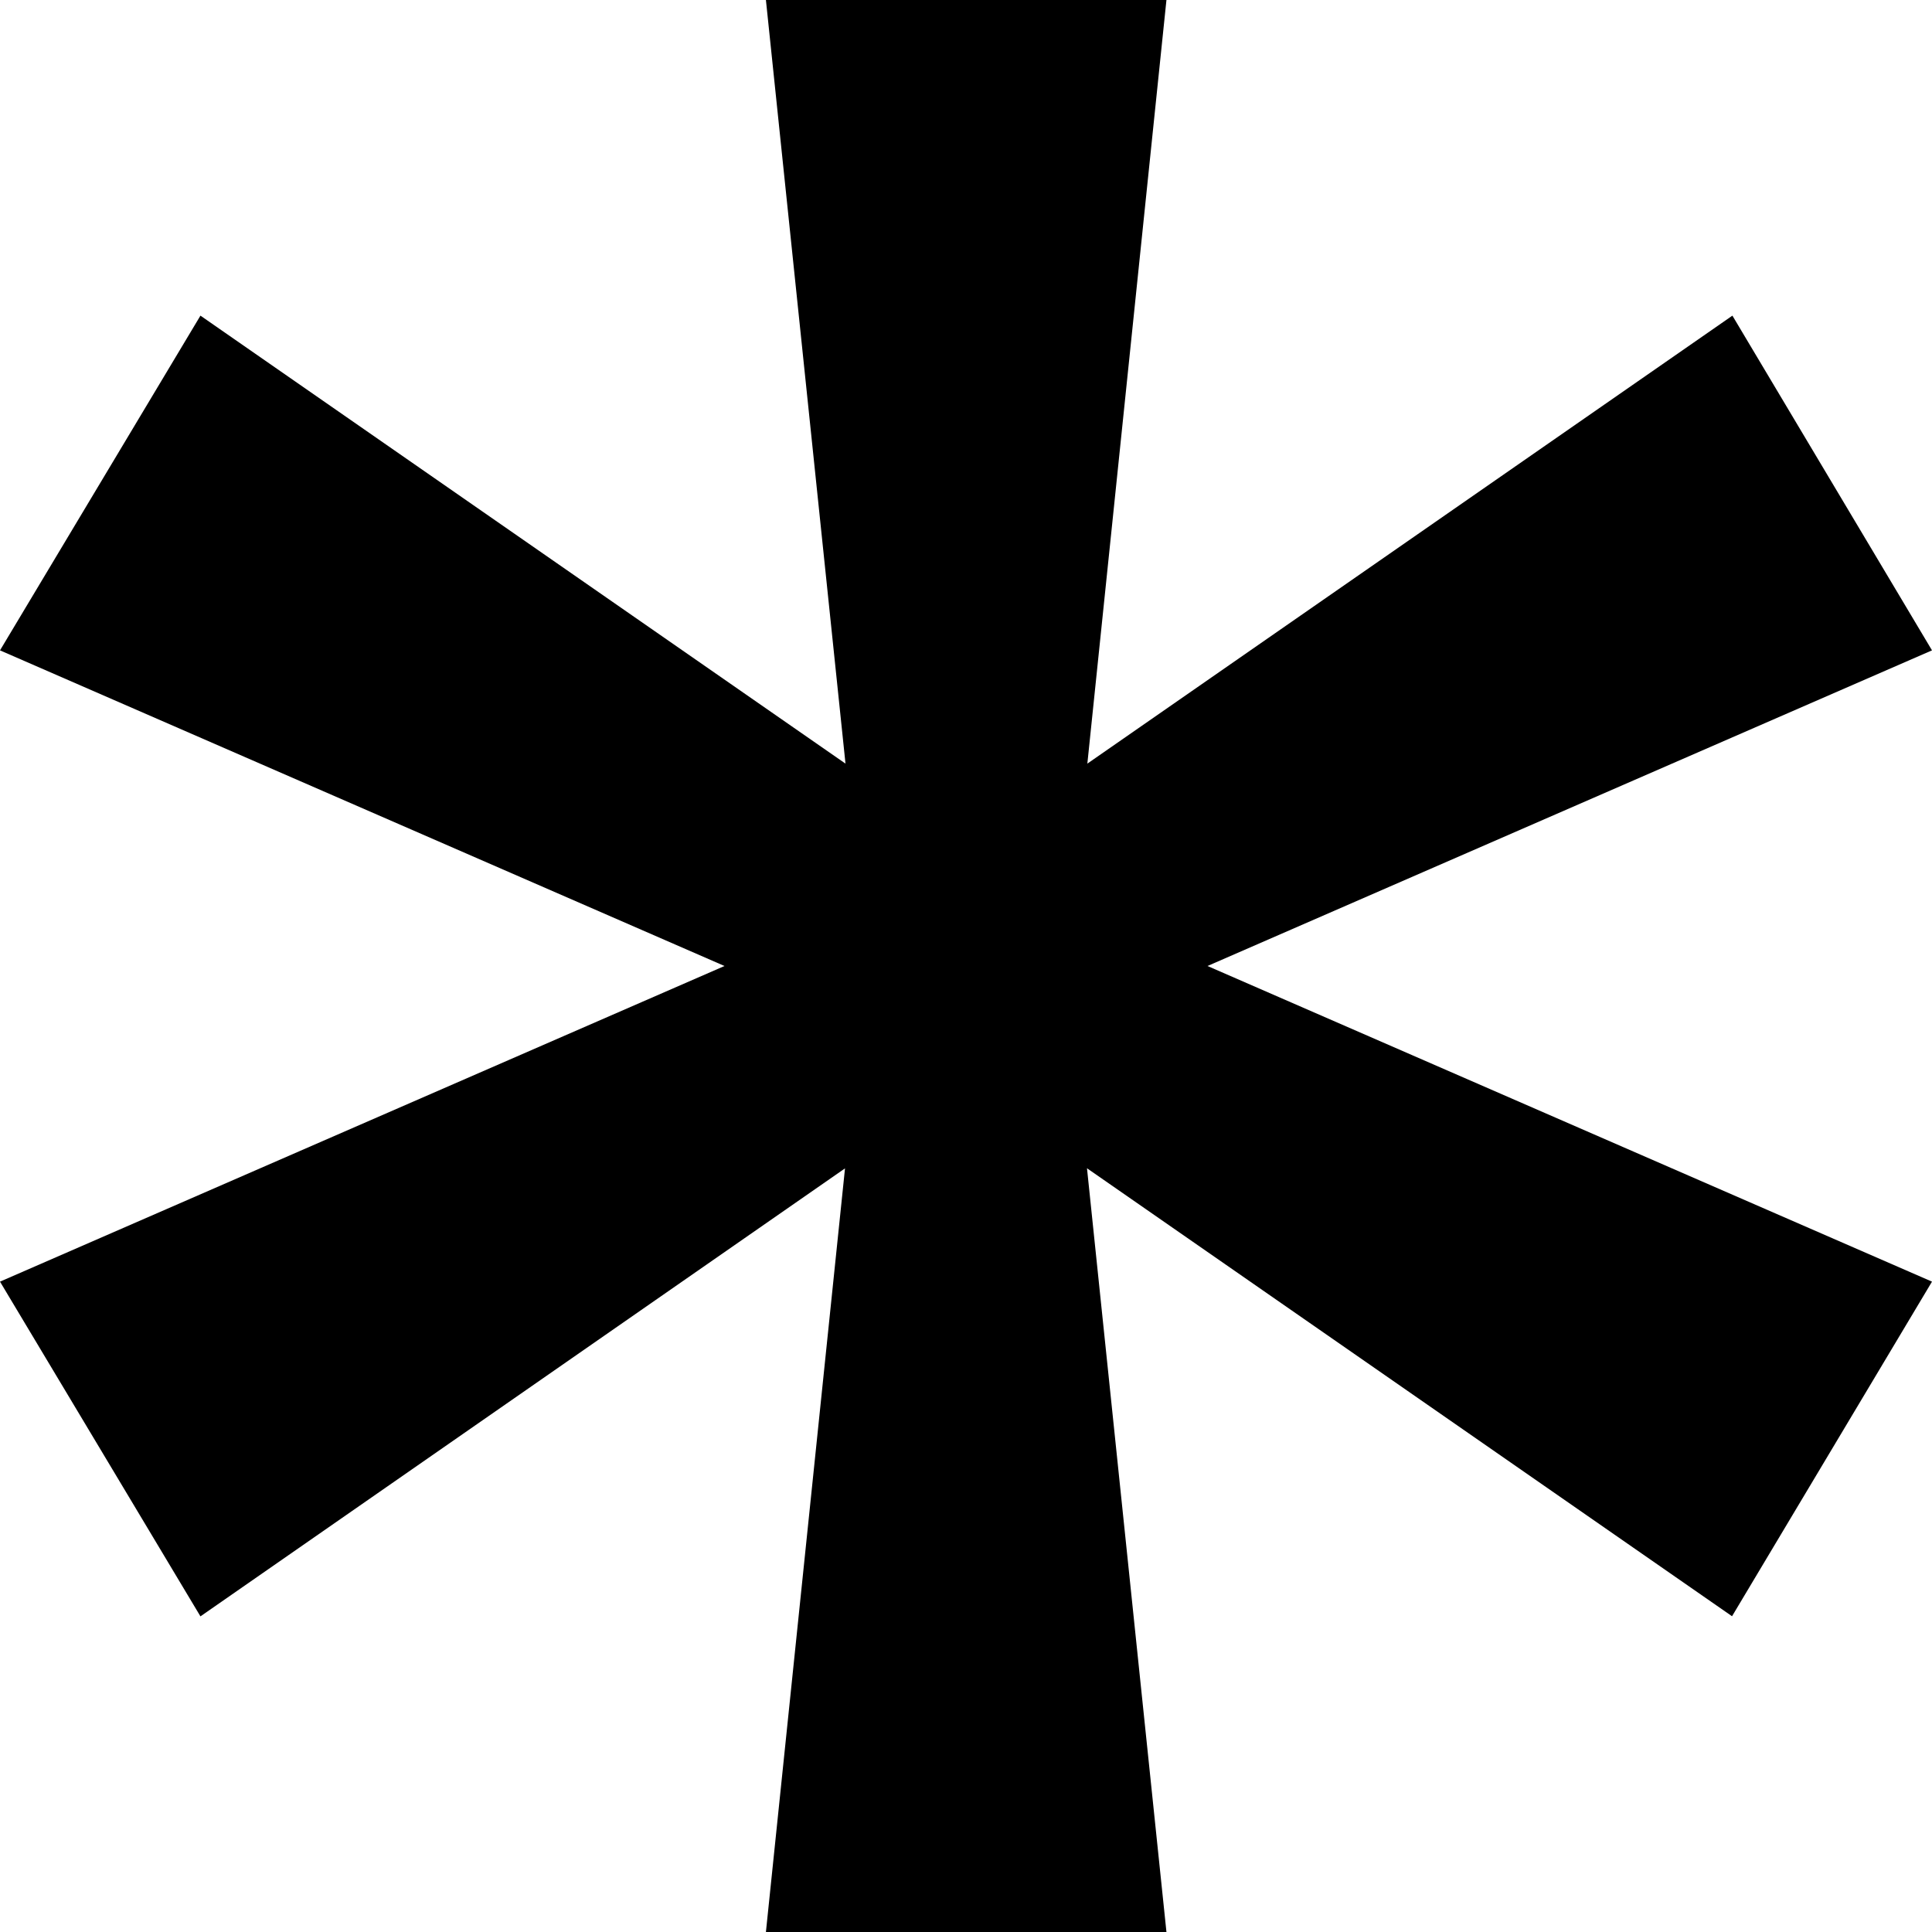 <svg height="16" viewBox="0 0 16 16" width="16" xmlns="http://www.w3.org/2000/svg">
  <path
    d="M8.683,2H12l-.655,6.324,5.342-3.71L18.34,7.386l-6,2.614,6,2.614-1.656,2.771-5.342-3.71L12,18H8.683l.655-6.324L4,15.386,2.34,12.614l6-2.614-6-2.614L4,4.614l5.342,3.71Z"
    transform="translate(-2.34 -2)"/>
</svg>
